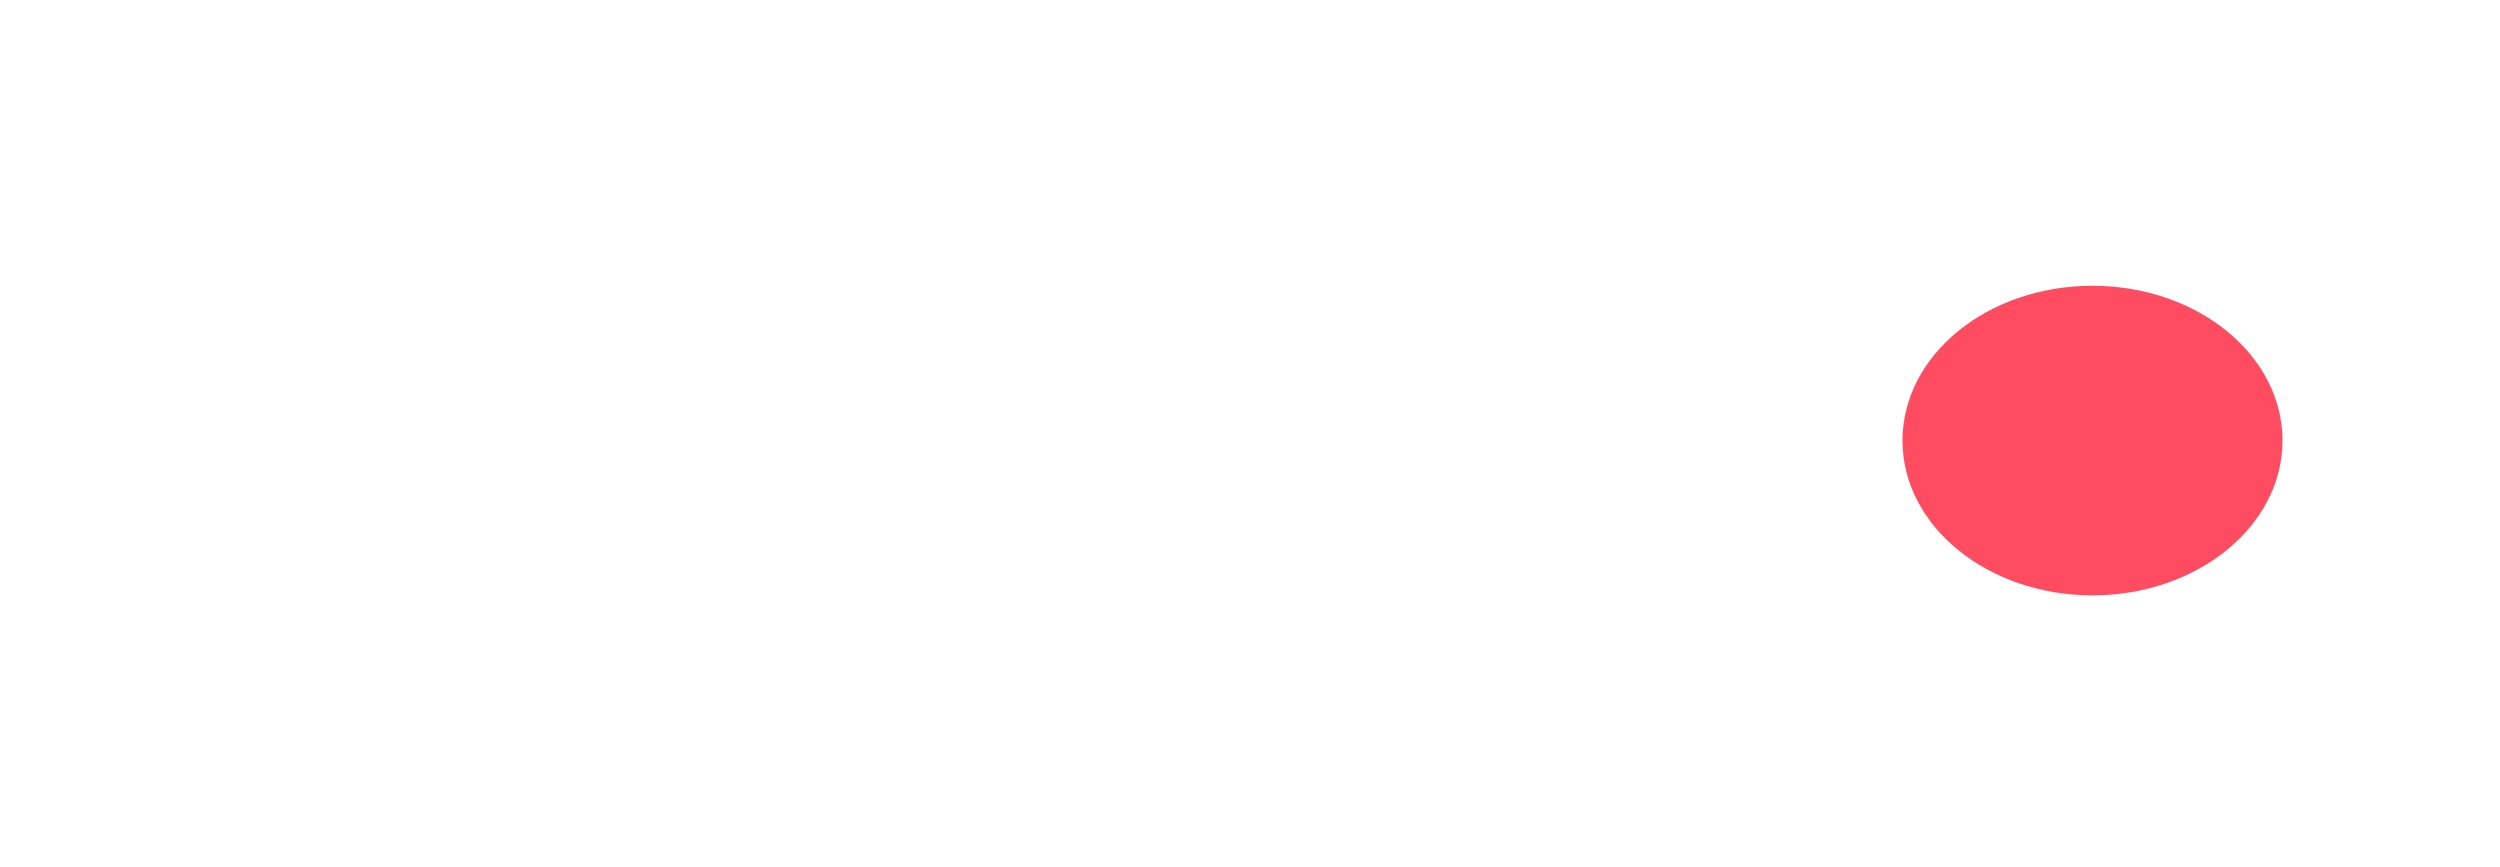 <?xml version="1.0" encoding="UTF-8" standalone="no"?>
<svg
   width="49px"
   height="17px"
   viewBox="0 0 49 17"
   version="1.1"
   id="svg14"
   sodipodi:docname="6.svg"
   inkscape:version="1.1.2 (0a00cf5339, 2022-02-04)"
   xmlns:inkscape="http://www.inkscape.org/namespaces/inkscape"
   xmlns:sodipodi="http://sodipodi.sourceforge.net/DTD/sodipodi-0.dtd"
   xmlns="http://www.w3.org/2000/svg"
   xmlns:svg="http://www.w3.org/2000/svg"
   xmlns:rdf="http://www.w3.org/1999/02/22-rdf-syntax-ns#"
   xmlns:cc="http://creativecommons.org/ns#"
   xmlns:dc="http://purl.org/dc/elements/1.1/">
  <defs
     id="defs18" />
  <sodipodi:namedview
     pagecolor="#ffffff"
     bordercolor="#666666"
     borderopacity="1"
     objecttolerance="10"
     gridtolerance="10"
     guidetolerance="10"
     inkscape:pageopacity="0"
     inkscape:pageshadow="2"
     inkscape:window-width="1920"
     inkscape:window-height="1016"
     id="namedview16"
     showgrid="false"
     inkscape:zoom="7.0816327"
     inkscape:cx="-7.1311239"
     inkscape:cy="7.8371757"
     inkscape:window-x="0"
     inkscape:window-y="0"
     inkscape:window-maximized="1"
     inkscape:current-layer="svg14"
     inkscape:pagecheckerboard="0" />
  <!-- Generator: Sketch 61.2 (89653) - https://sketch.com -->
  <title
     id="title2">double-half-circle</title>
  <desc
     id="desc4">Created with Sketch.</desc>
  <ellipse
     style="opacity:1;vector-effect:none;fill:#ff4c60;fill-opacity:1;fill-rule:evenodd;stroke:none;stroke-width:1;stroke-linecap:butt;stroke-linejoin:miter;stroke-miterlimit:4;stroke-dasharray:none;stroke-dashoffset:0;stroke-opacity:1"
     id="path2914"
     cx="41.013"
     cy="8.635"
     rx="3.724"
     ry="3.034" />
</svg>
